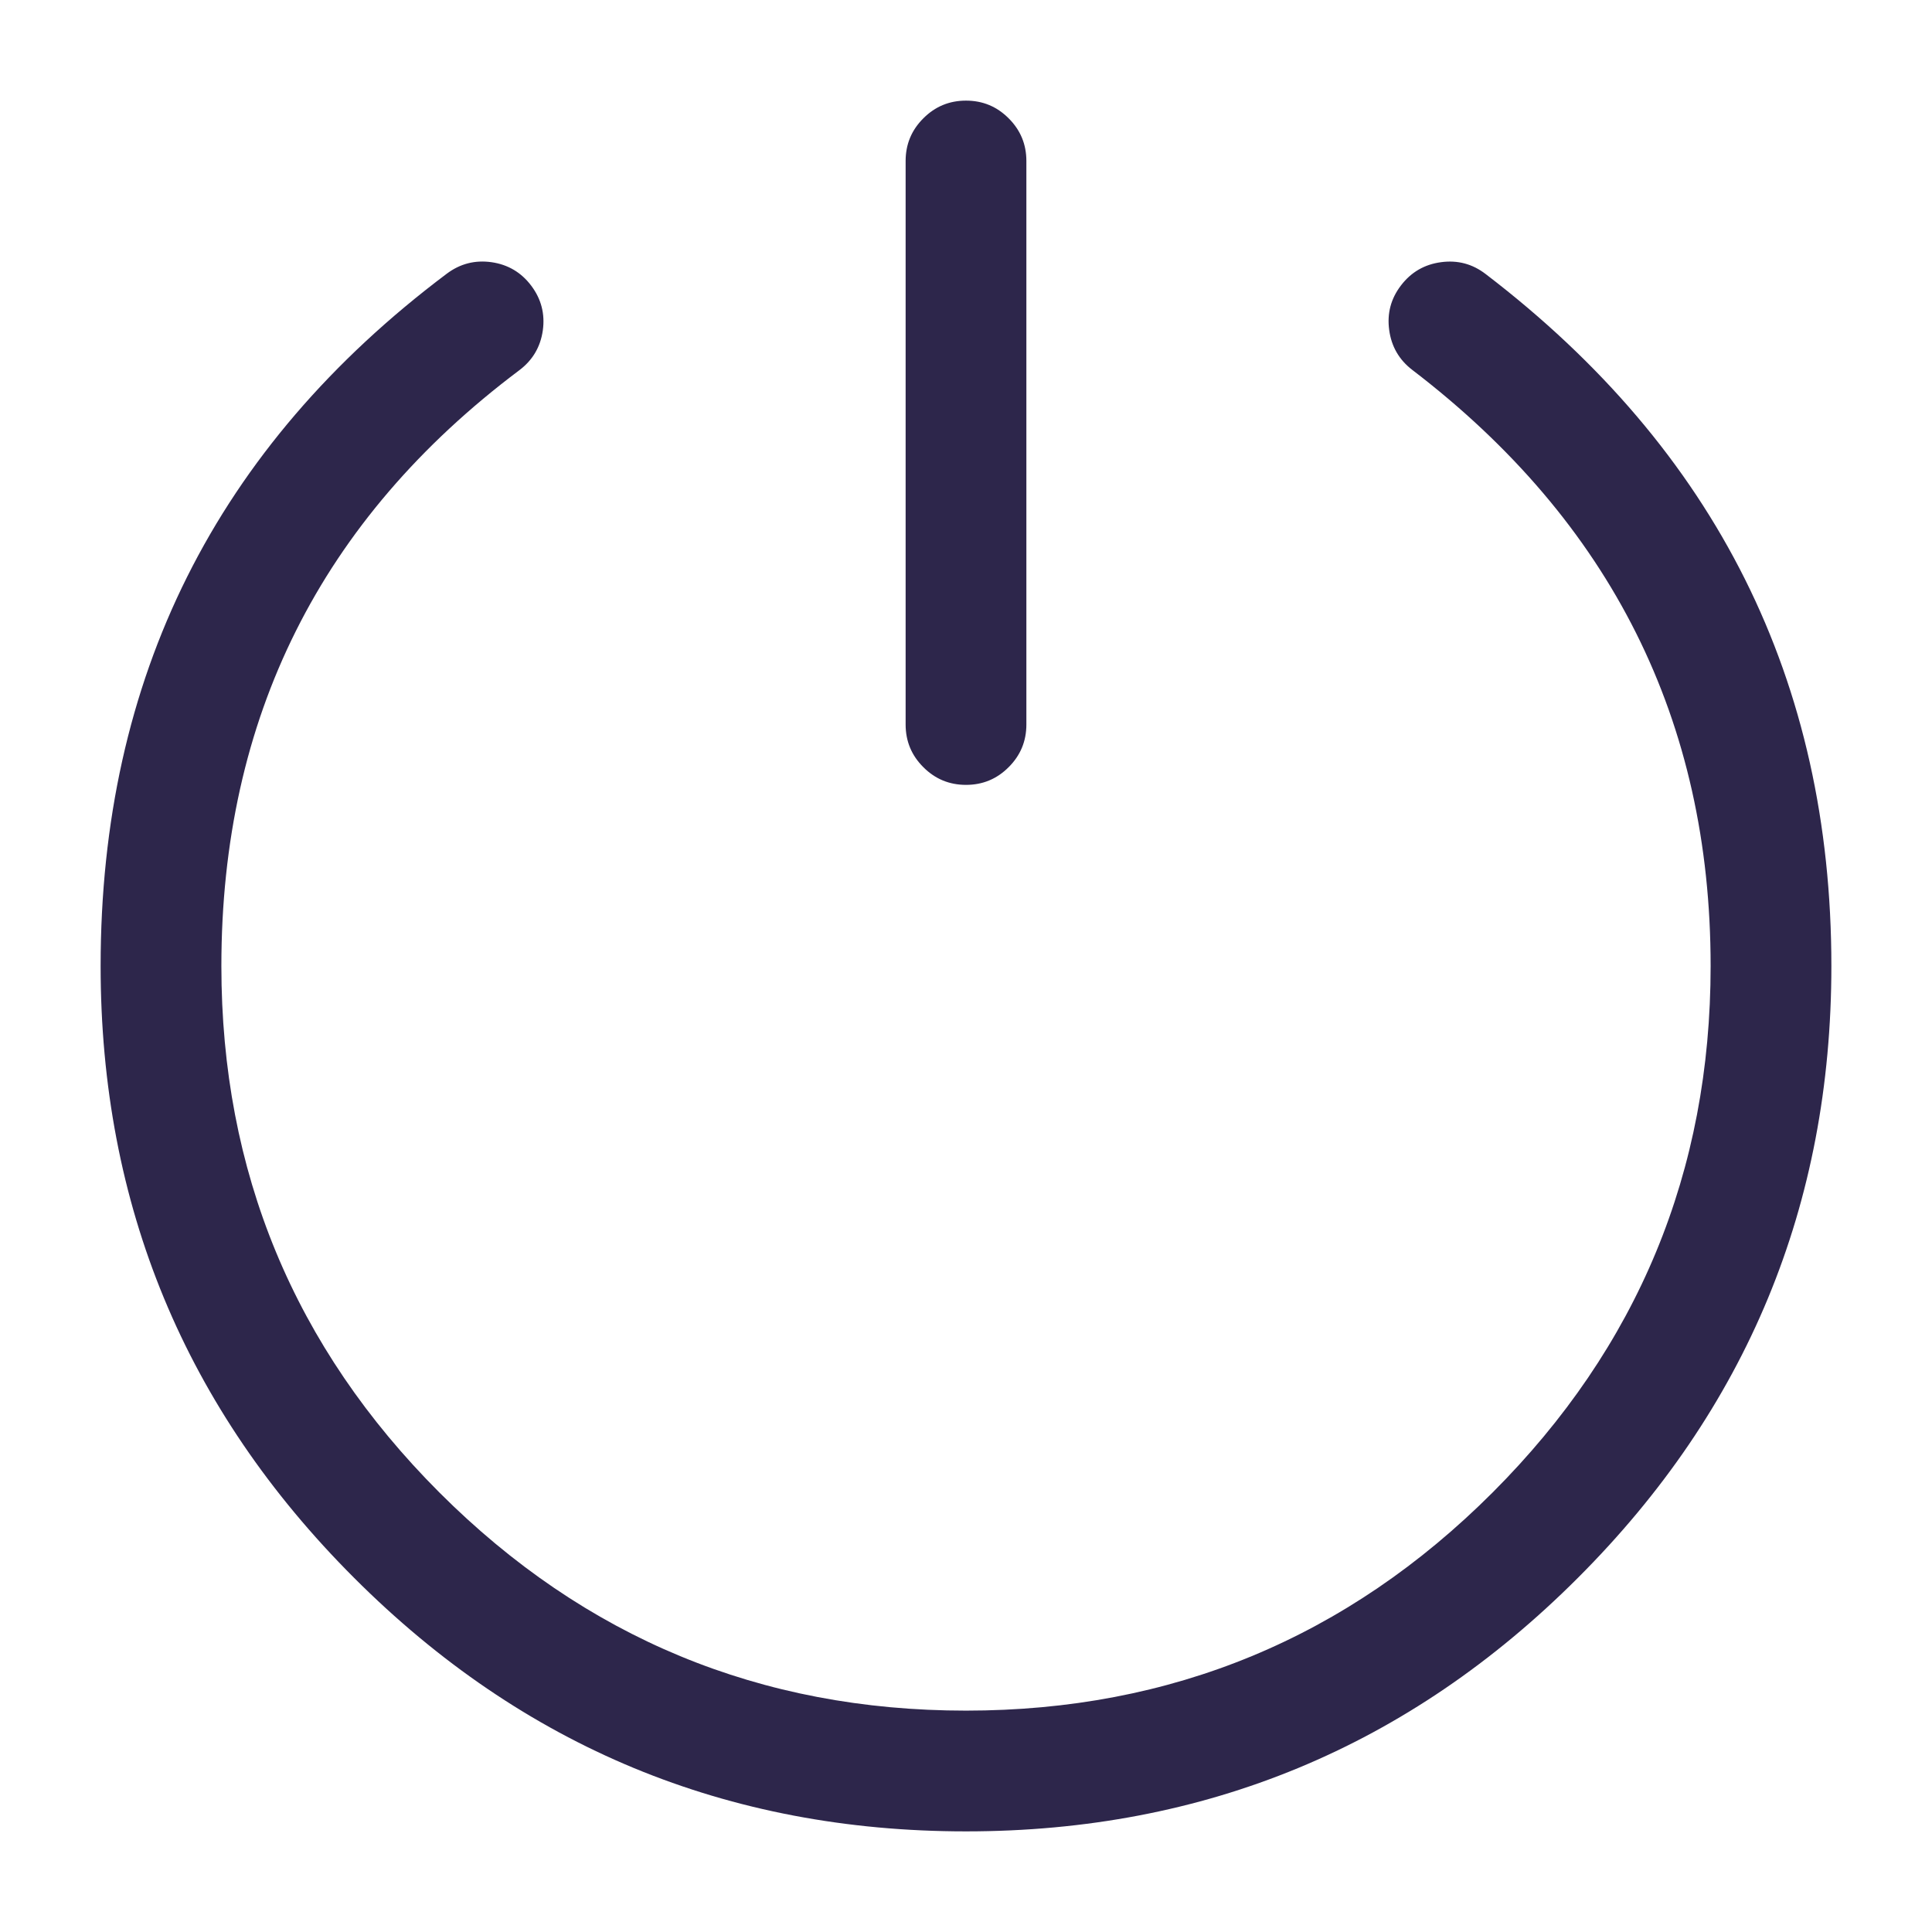 <svg xmlns="http://www.w3.org/2000/svg" width="24" height="24" viewBox="0 0 24 24">
  <defs/>
  <path fill="#2D264B" d="M18.455,3.404 Q22.75,6.687 22.75,12 Q22.75,16.453 19.601,19.601 Q16.453,22.75 12,22.75 Q7.547,22.75 4.399,19.601 Q1.25,16.453 1.25,12 Q1.25,6.63 5.55,3.4 Q5.798,3.214 6.105,3.257 Q6.413,3.301 6.6,3.55 Q6.786,3.798 6.743,4.105 Q6.699,4.413 6.45,4.6 Q2.75,7.379 2.75,12 Q2.75,15.831 5.459,18.541 Q8.169,21.25 12,21.25 Q15.831,21.25 18.541,18.541 Q21.25,15.831 21.25,12 Q21.25,7.429 17.545,4.596 Q17.298,4.407 17.257,4.099 Q17.215,3.791 17.404,3.545 Q17.593,3.298 17.901,3.257 Q18.209,3.215 18.455,3.404 Z M12.75,2 L12.75,9 Q12.75,9.311 12.53,9.53 Q12.311,9.75 12,9.75 Q11.689,9.75 11.47,9.53 Q11.25,9.311 11.25,9 L11.25,2 Q11.25,1.689 11.47,1.47 Q11.689,1.25 12,1.25 Q12.311,1.25 12.53,1.47 Q12.75,1.689 12.75,2 Z"/>
</svg>

